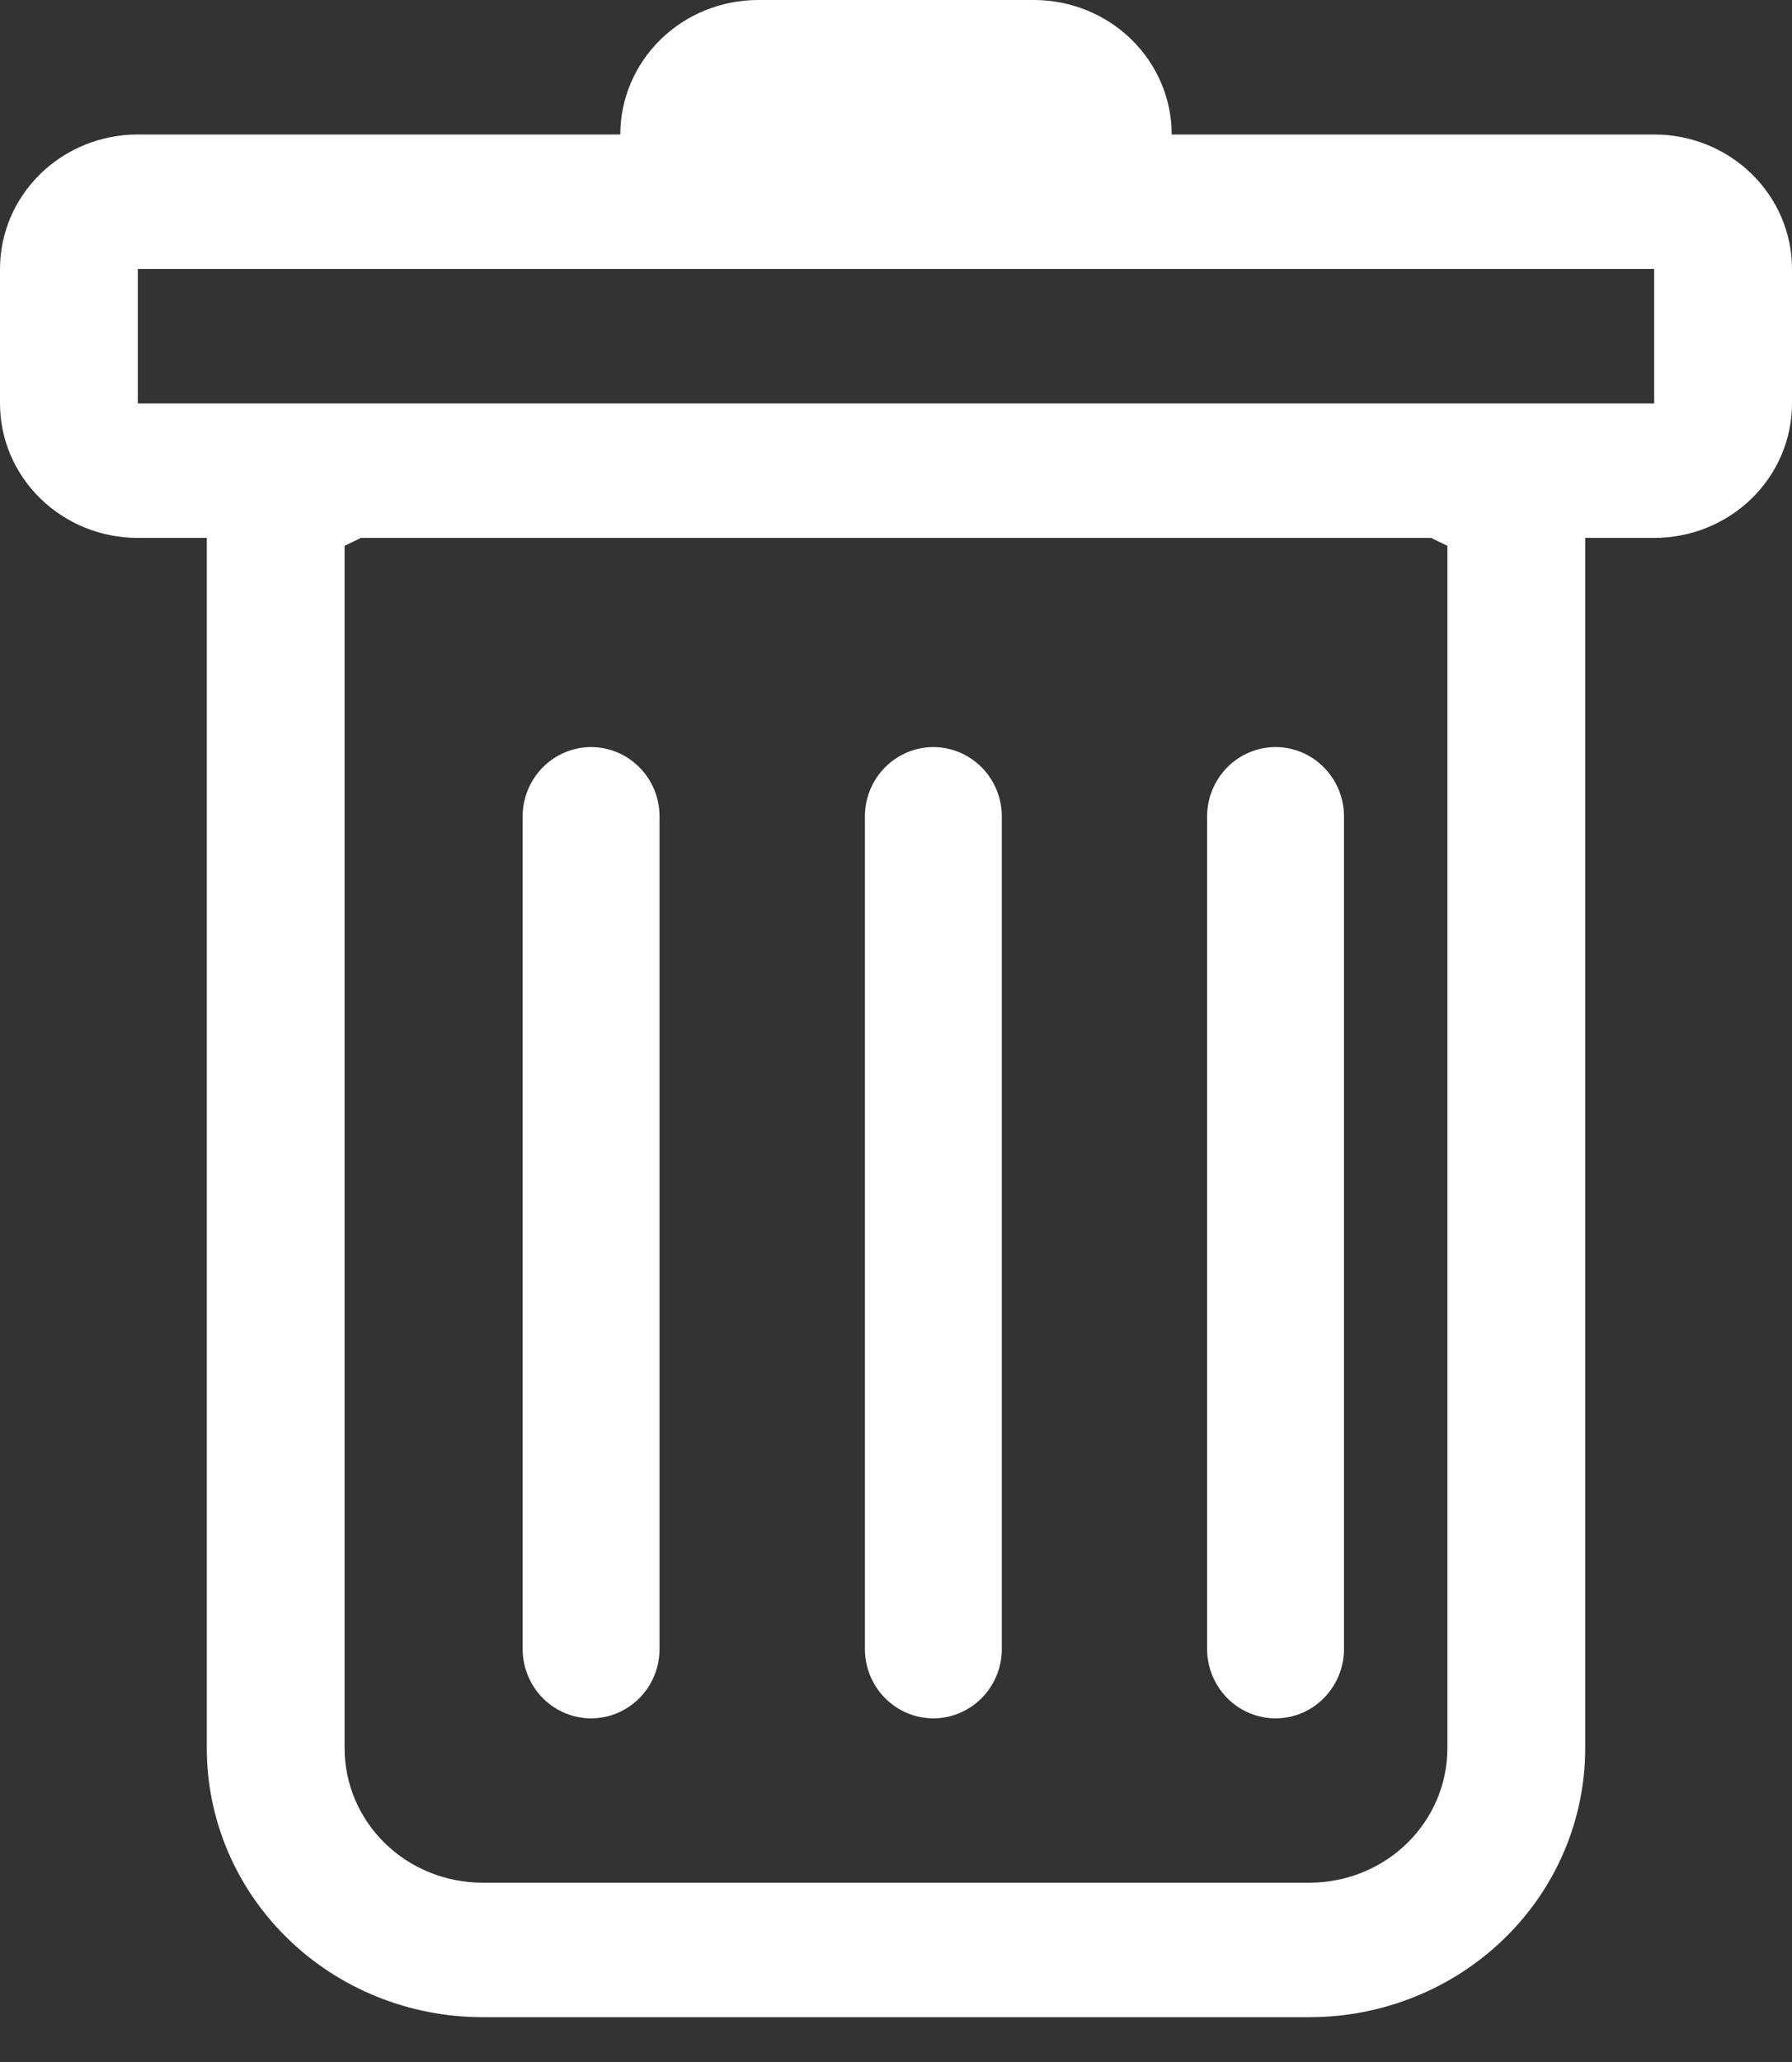 <svg width="20" height="23" viewBox="0 0 20 23" fill="none" xmlns="http://www.w3.org/2000/svg">
<rect x="0" y="0" width="20" height="23" fill="#333333" stroke="none"/>
<g id="icon - trash">
<path id="Vector" d="M6.597 8.333C6.8 8.333 6.994 8.415 7.137 8.56C7.281 8.705 7.361 8.902 7.361 9.107V18.393C7.361 18.598 7.281 18.795 7.137 18.94C6.994 19.085 6.8 19.167 6.597 19.167C6.395 19.167 6.2 19.085 6.057 18.94C5.914 18.795 5.833 18.598 5.833 18.393V9.107C5.833 8.902 5.914 8.705 6.057 8.56C6.2 8.415 6.395 8.333 6.597 8.333ZM10.417 8.333C10.619 8.333 10.813 8.415 10.957 8.56C11.1 8.705 11.181 8.902 11.181 9.107V18.393C11.181 18.598 11.1 18.795 10.957 18.94C10.813 19.085 10.619 19.167 10.417 19.167C10.214 19.167 10.02 19.085 9.877 18.94C9.733 18.795 9.653 18.598 9.653 18.393V9.107C9.653 8.902 9.733 8.705 9.877 8.56C10.02 8.415 10.214 8.333 10.417 8.333ZM15 9.107C15 8.902 14.919 8.705 14.776 8.56C14.633 8.415 14.439 8.333 14.236 8.333C14.034 8.333 13.839 8.415 13.696 8.56C13.553 8.705 13.472 8.902 13.472 9.107V18.393C13.472 18.598 13.553 18.795 13.696 18.94C13.839 19.085 14.034 19.167 14.236 19.167C14.439 19.167 14.633 19.085 14.776 18.94C14.919 18.795 15 18.598 15 18.393V9.107Z" fill="white"/>
<path id="Vector_2" d="M20 4.5C20 4.898 19.838 5.279 19.549 5.561C19.261 5.842 18.87 6 18.462 6H17.692V19.5C17.692 20.296 17.368 21.059 16.791 21.621C16.214 22.184 15.431 22.5 14.615 22.5H5.385C4.569 22.5 3.786 22.184 3.209 21.621C2.632 21.059 2.308 20.296 2.308 19.5V6H1.538C1.13 6 0.739 5.842 0.451 5.561C0.162 5.279 0 4.898 0 4.5V3C0 2.602 0.162 2.221 0.451 1.939C0.739 1.658 1.13 1.5 1.538 1.5H6.923C6.923 1.102 7.085 0.721 7.374 0.439C7.662 0.158 8.054 0 8.462 0L11.539 0C11.947 0 12.338 0.158 12.626 0.439C12.915 0.721 13.077 1.102 13.077 1.5H18.462C18.87 1.5 19.261 1.658 19.549 1.939C19.838 2.221 20 2.602 20 3V4.5ZM4.028 6L3.846 6.088V19.5C3.846 19.898 4.008 20.279 4.297 20.561C4.585 20.842 4.977 21 5.385 21H14.615C15.023 21 15.415 20.842 15.703 20.561C15.992 20.279 16.154 19.898 16.154 19.5V6.088L15.972 6H4.028ZM1.538 4.5H18.462V3H1.538V4.5Z" fill="white"/>
</g>
</svg>
